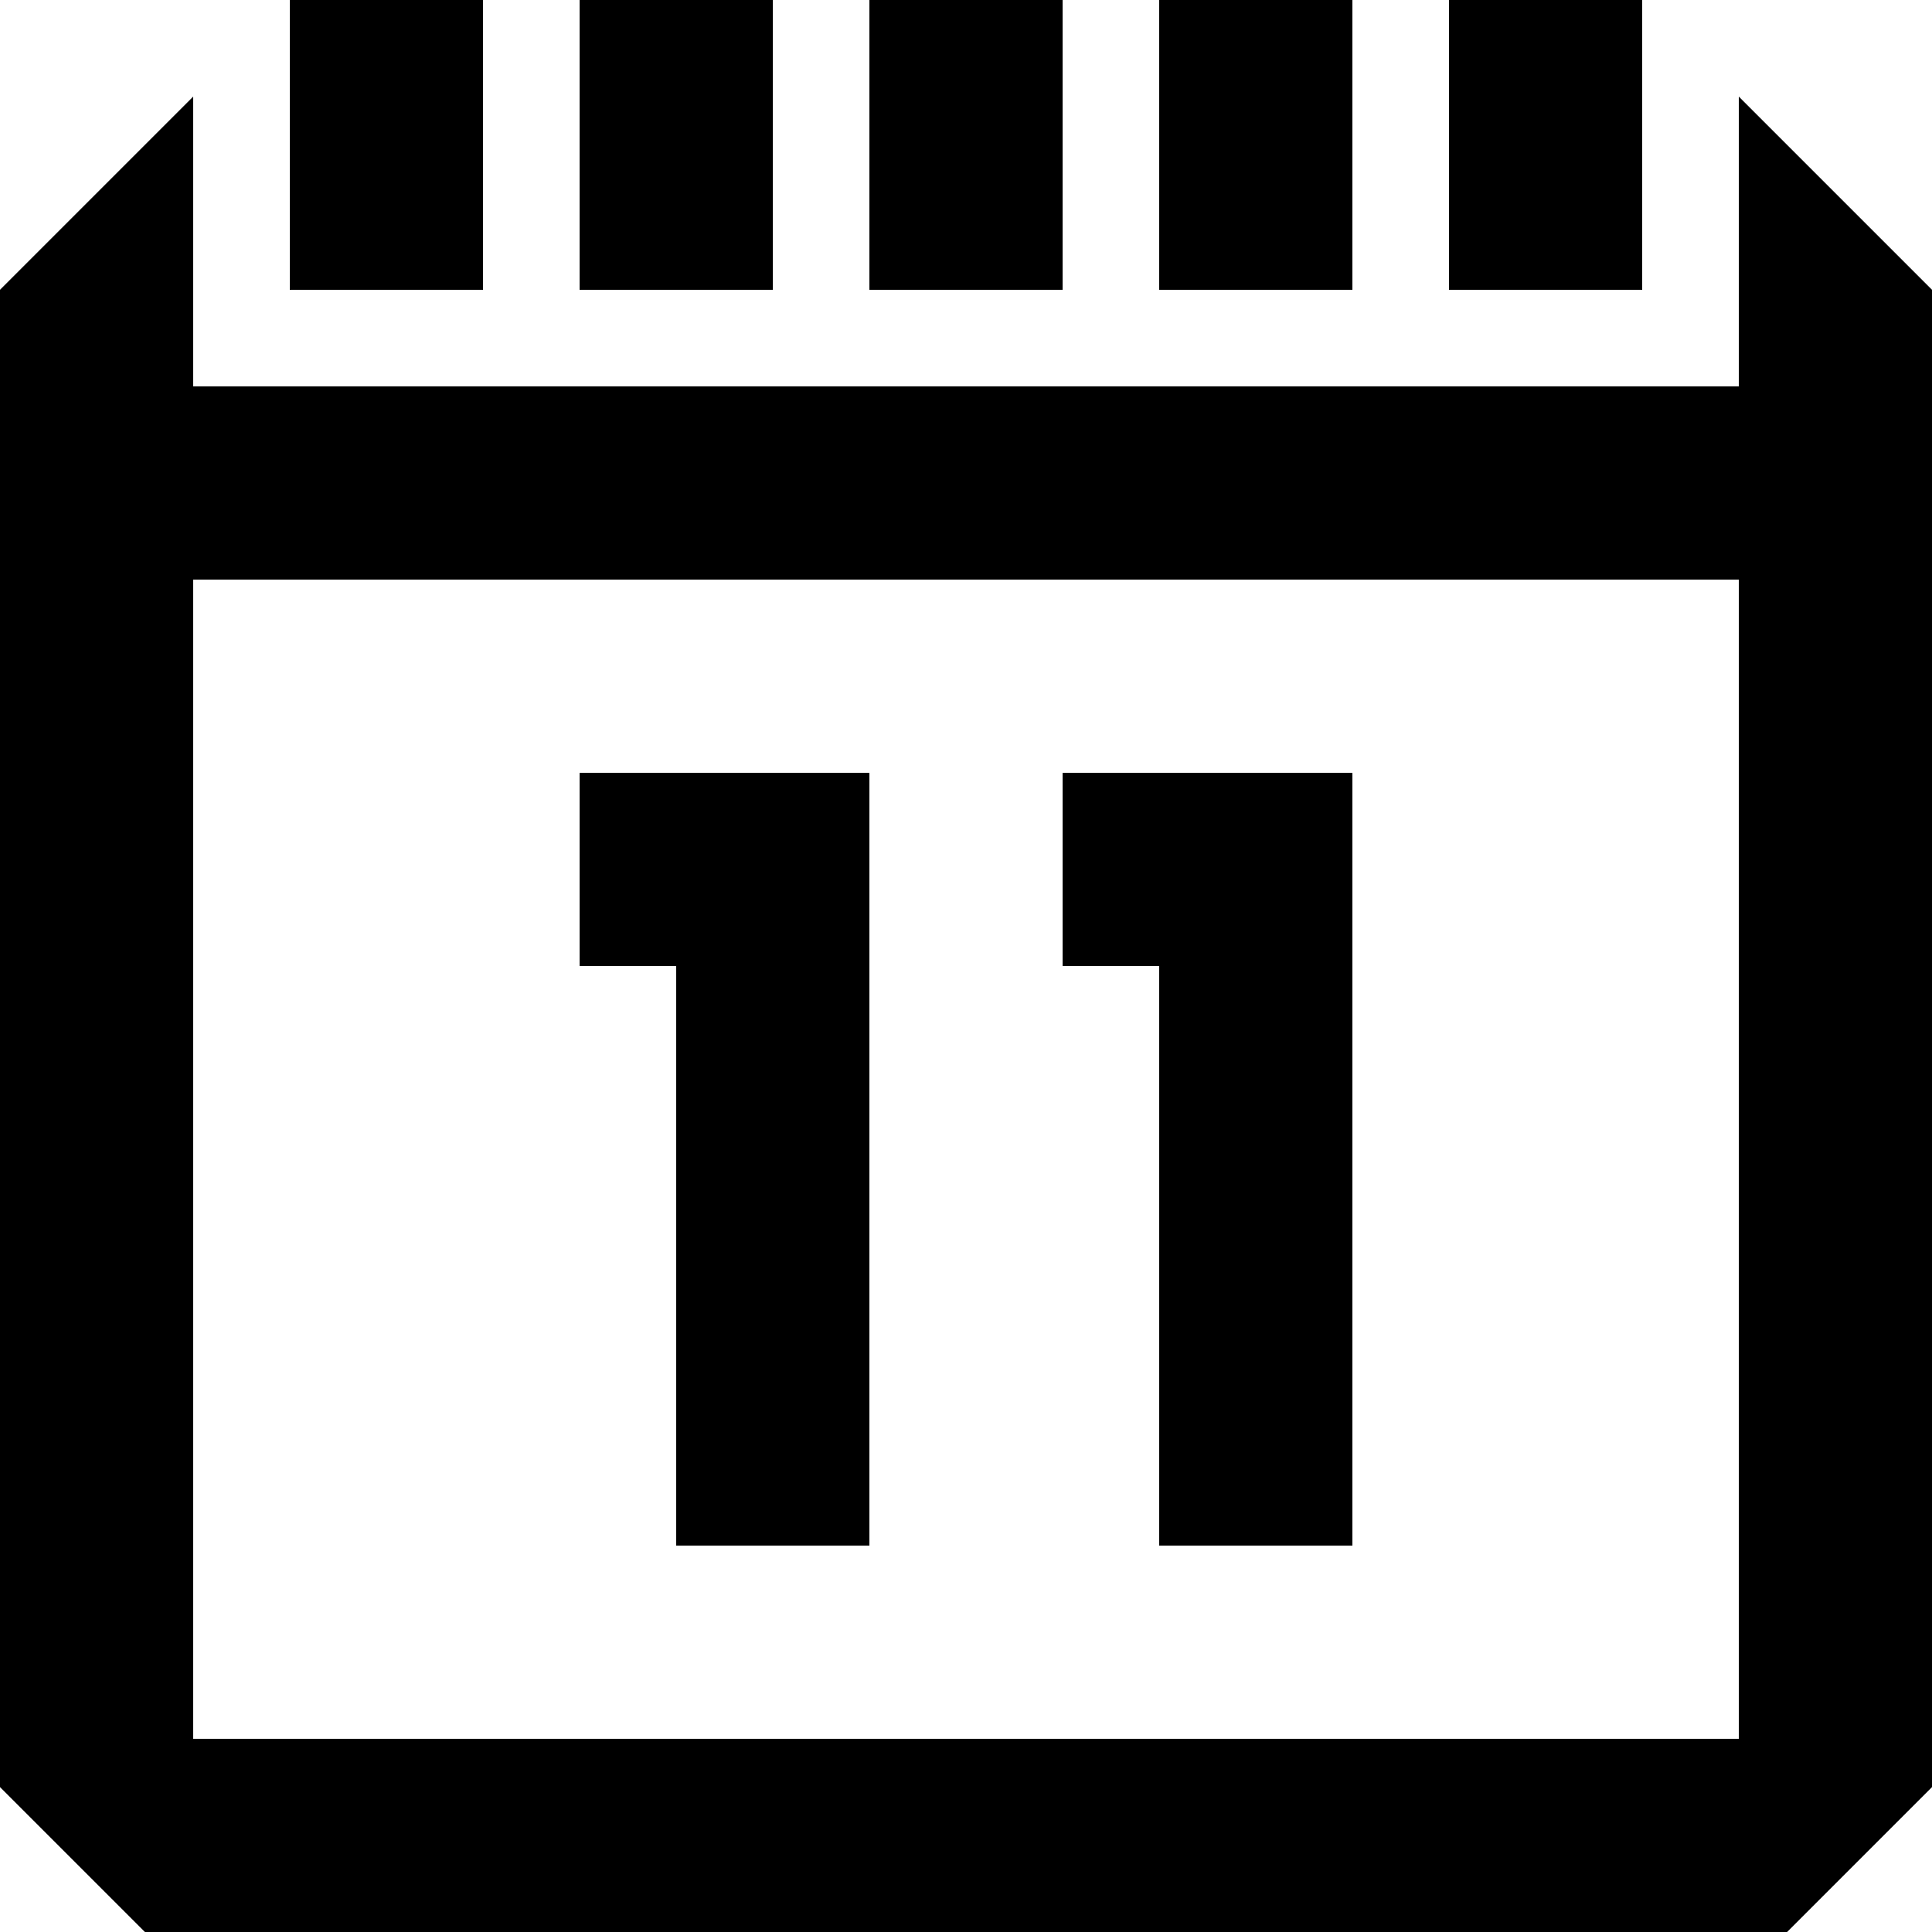 <svg width="20" height="20" xmlns="http://www.w3.org/2000/svg">
  <path d="M11 0H9v3h2V0zM8 0H6v3h2V0zm6 0h-2v3h2V0zm3 0h-2v3h2V0zM5 0H3v3h2V0zm6 10h1v6h2V8h-3v2zm-5 0h1v6h2V8H6v2zm-6 8.5L1.5 20h17l1.5-1.5V3l-2-2v3H2V1L0 3v15.5zM2 6h16v12H2V6z"/>
</svg>
